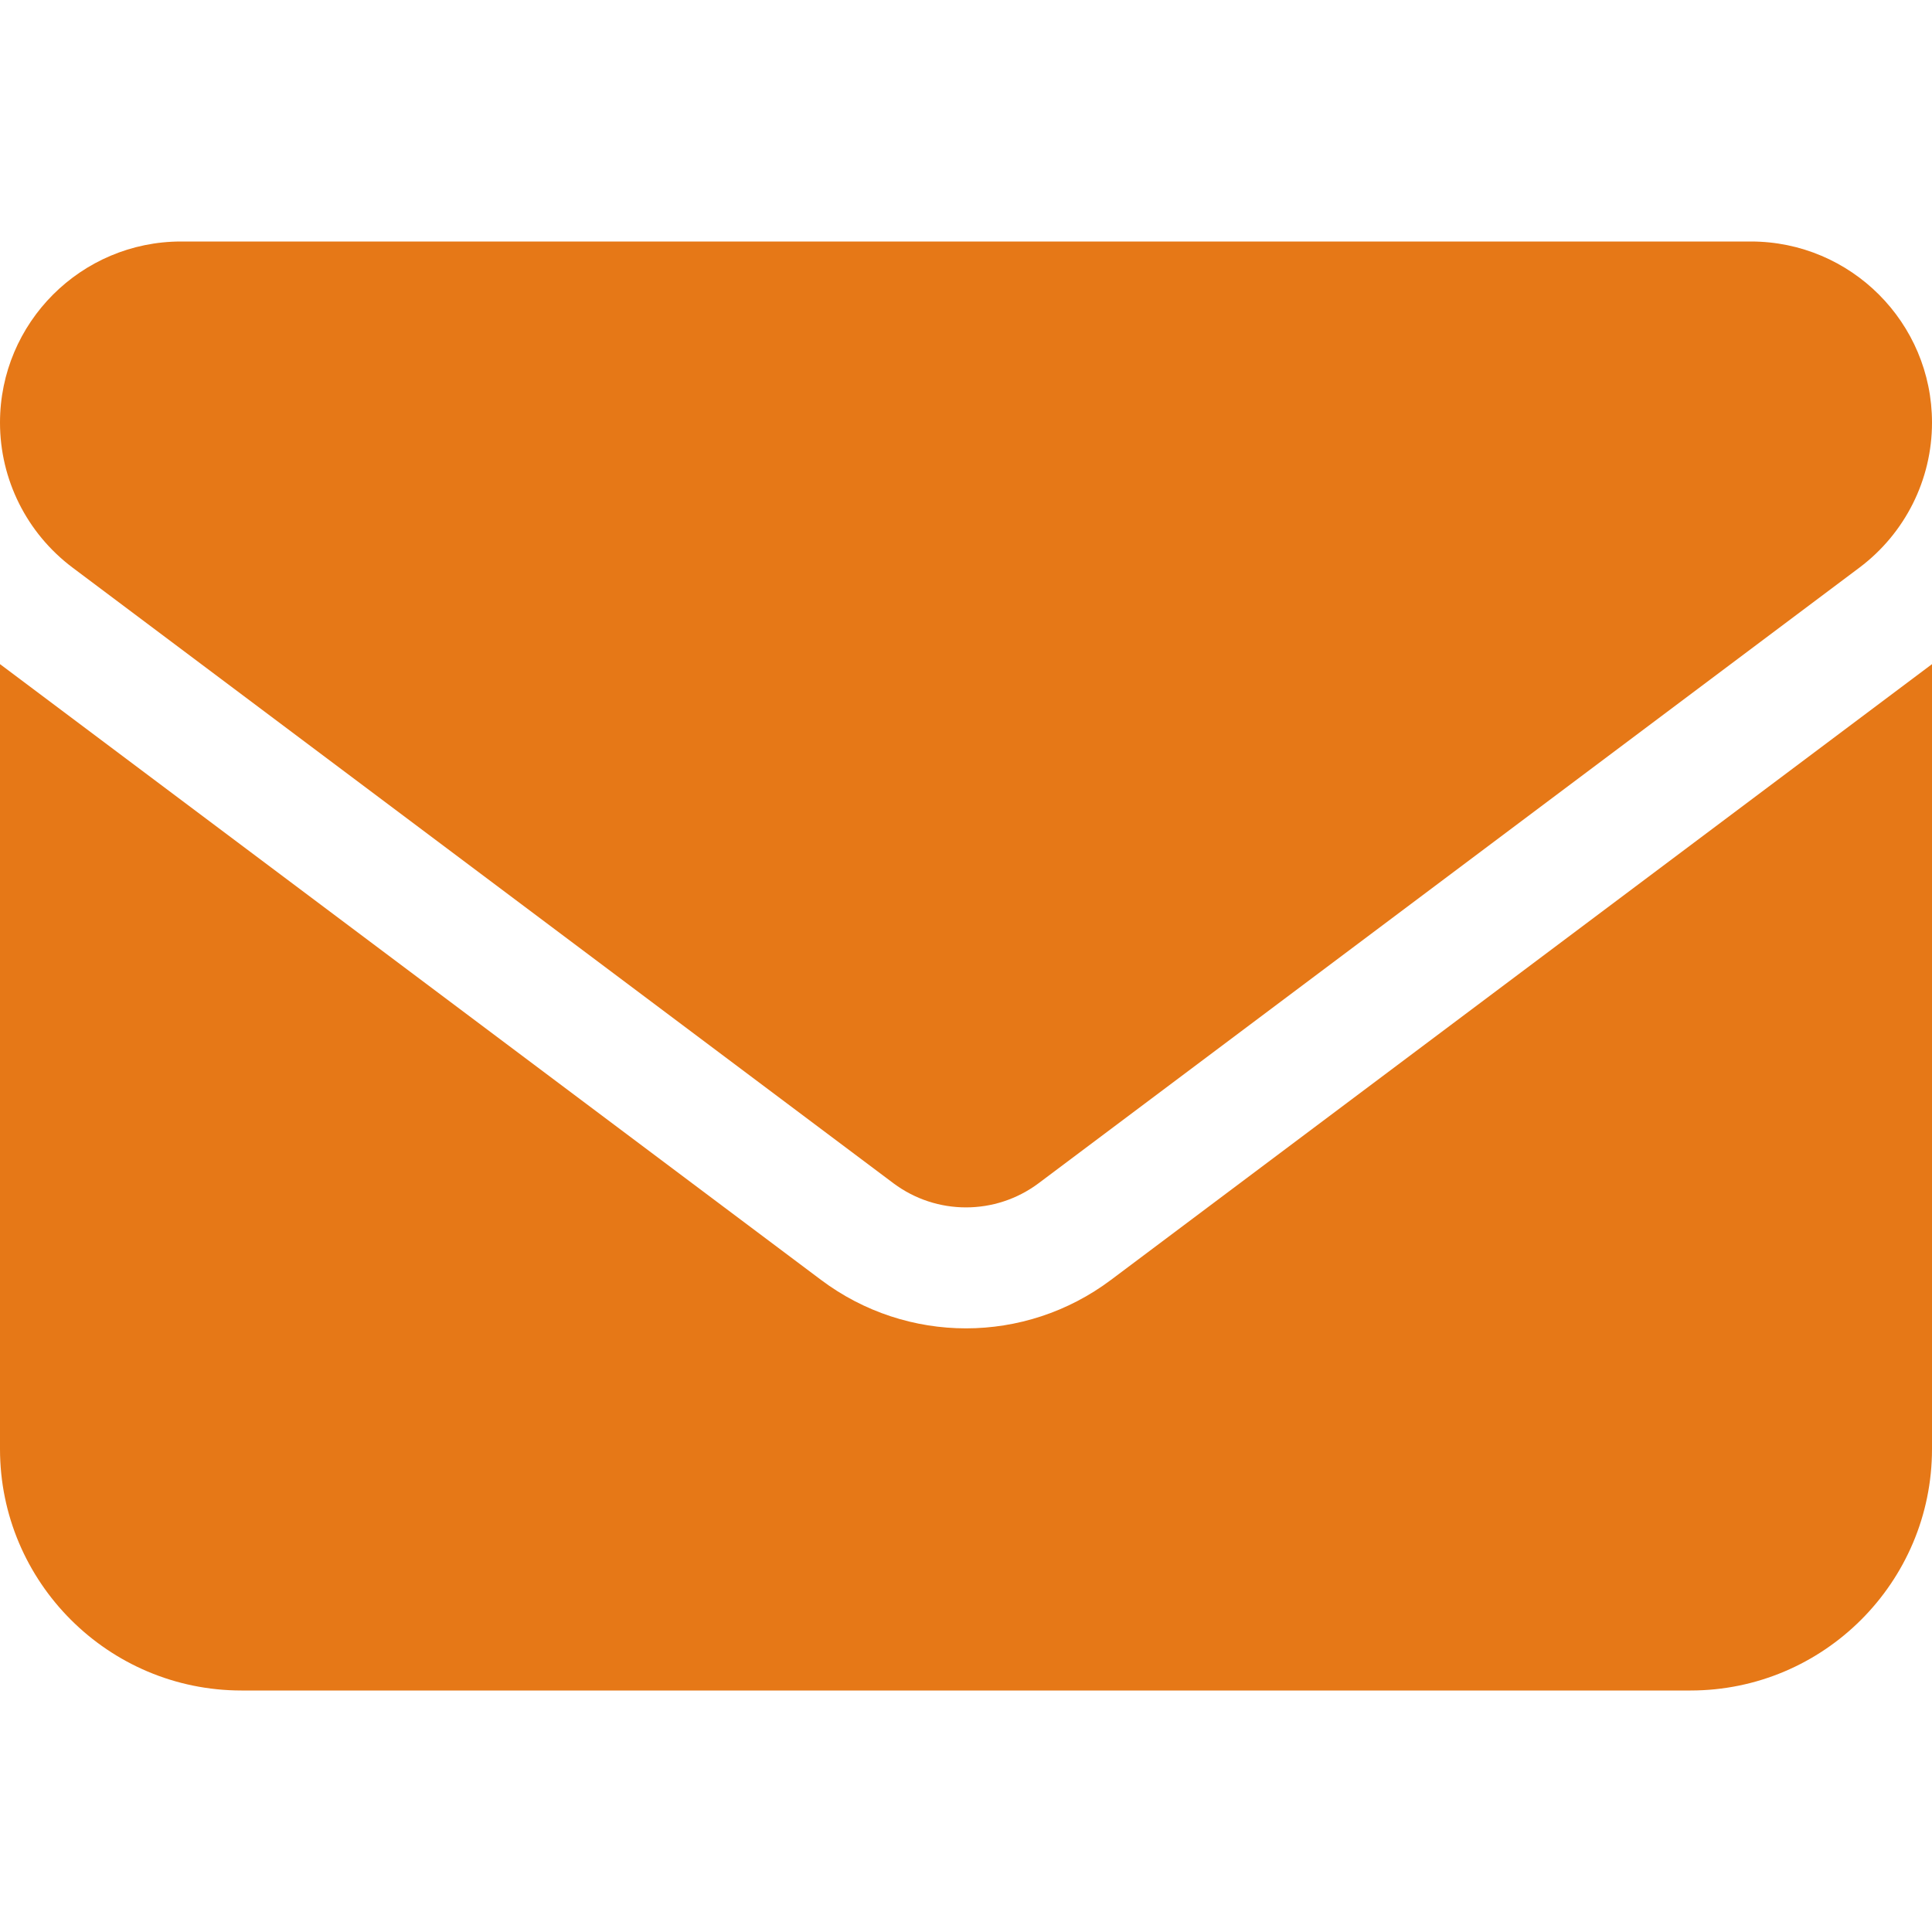 <svg width="32" height="32" viewBox="0 0 32 32" fill="none" xmlns="http://www.w3.org/2000/svg">
<path d="M3 4C1.344 4 0 5.344 0 7C0 7.944 0.444 8.831 1.2 9.4L14.8 19.6C15.512 20.131 16.488 20.131 17.2 19.6L30.8 9.4C31.556 8.831 32 7.944 32 7C32 5.344 30.656 4 29 4H3ZM0 11V24C0 26.206 1.794 28 4 28H28C30.206 28 32 26.206 32 24V11L18.4 21.2C16.975 22.269 15.025 22.269 13.6 21.2L0 11Z" fill="#E67817"/>
</svg>
